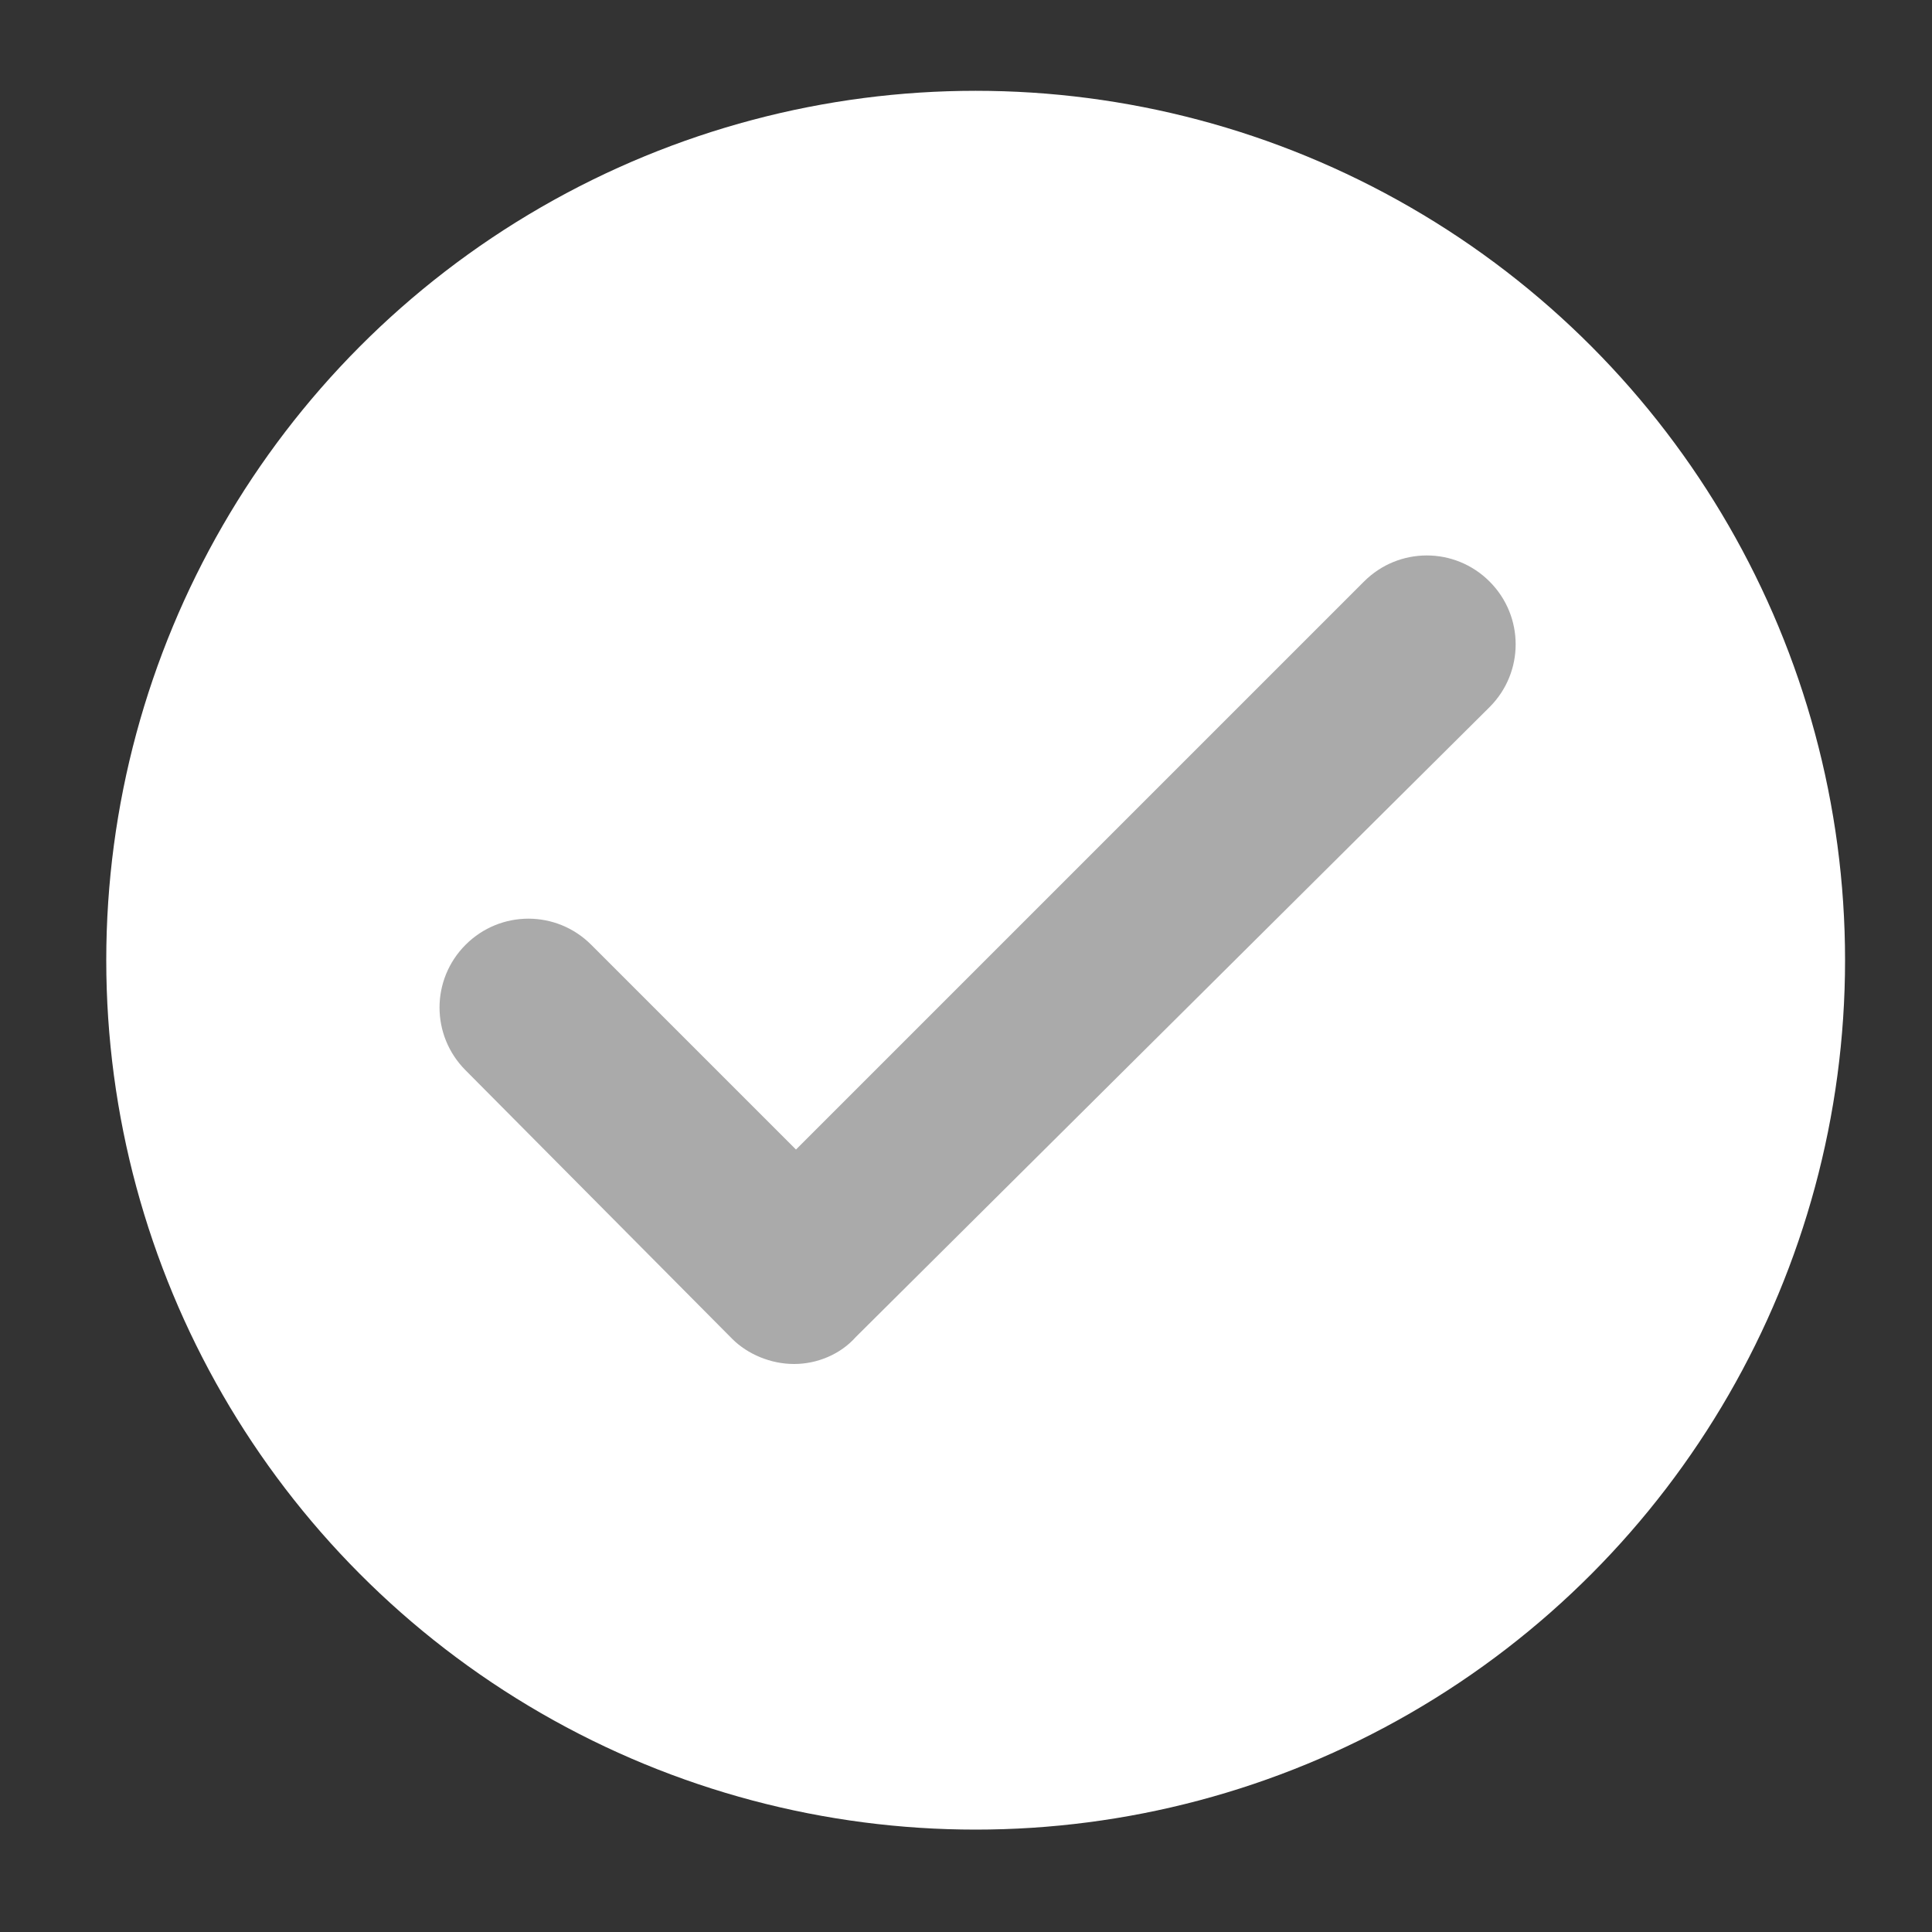 <?xml version="1.0" encoding="utf-8"?>
<!-- Generator: Adobe Illustrator 19.0.0, SVG Export Plug-In . SVG Version: 6.00 Build 0)  -->
<svg version="1.1" id="Layer_1" xmlns="http://www.w3.org/2000/svg" xmlns:xlink="http://www.w3.org/1999/xlink" x="0px" y="0px"
	 viewBox="0 0 100 100" style="enable-background:new 0 0 100 100;" xml:space="preserve">
<rect x="0" y="0" width="100" height="100" fill="#333333" stroke="none"/>
<style type="text/css">
	.st0{fill-rule:evenodd;clip-rule:evenodd;fill:#FFFFFF;}
	.st1{fill:#AAAAAA;}
</style>
<g id="XMLID_1_">
	<circle id="XMLID_36_" class="st0" cx="50.5" cy="49.7" r="45"/>
	<g id="XMLID_35_">
		<path id="XMLID_2_" class="st1" d="M41.1,70.6c-1.2,0-2.4-0.5-3.2-1.3L24.1,55.4c-1.8-1.8-1.8-4.7,0-6.5c1.8-1.8,4.7-1.8,6.5,0
			l10.6,10.6l29.4-29.4c1.8-1.8,4.7-1.8,6.5,0c1.8,1.8,1.8,4.7,0,6.5L44.3,69.2C43.5,70.1,42.3,70.6,41.1,70.6z"/>
	</g>
</g>
</svg>
